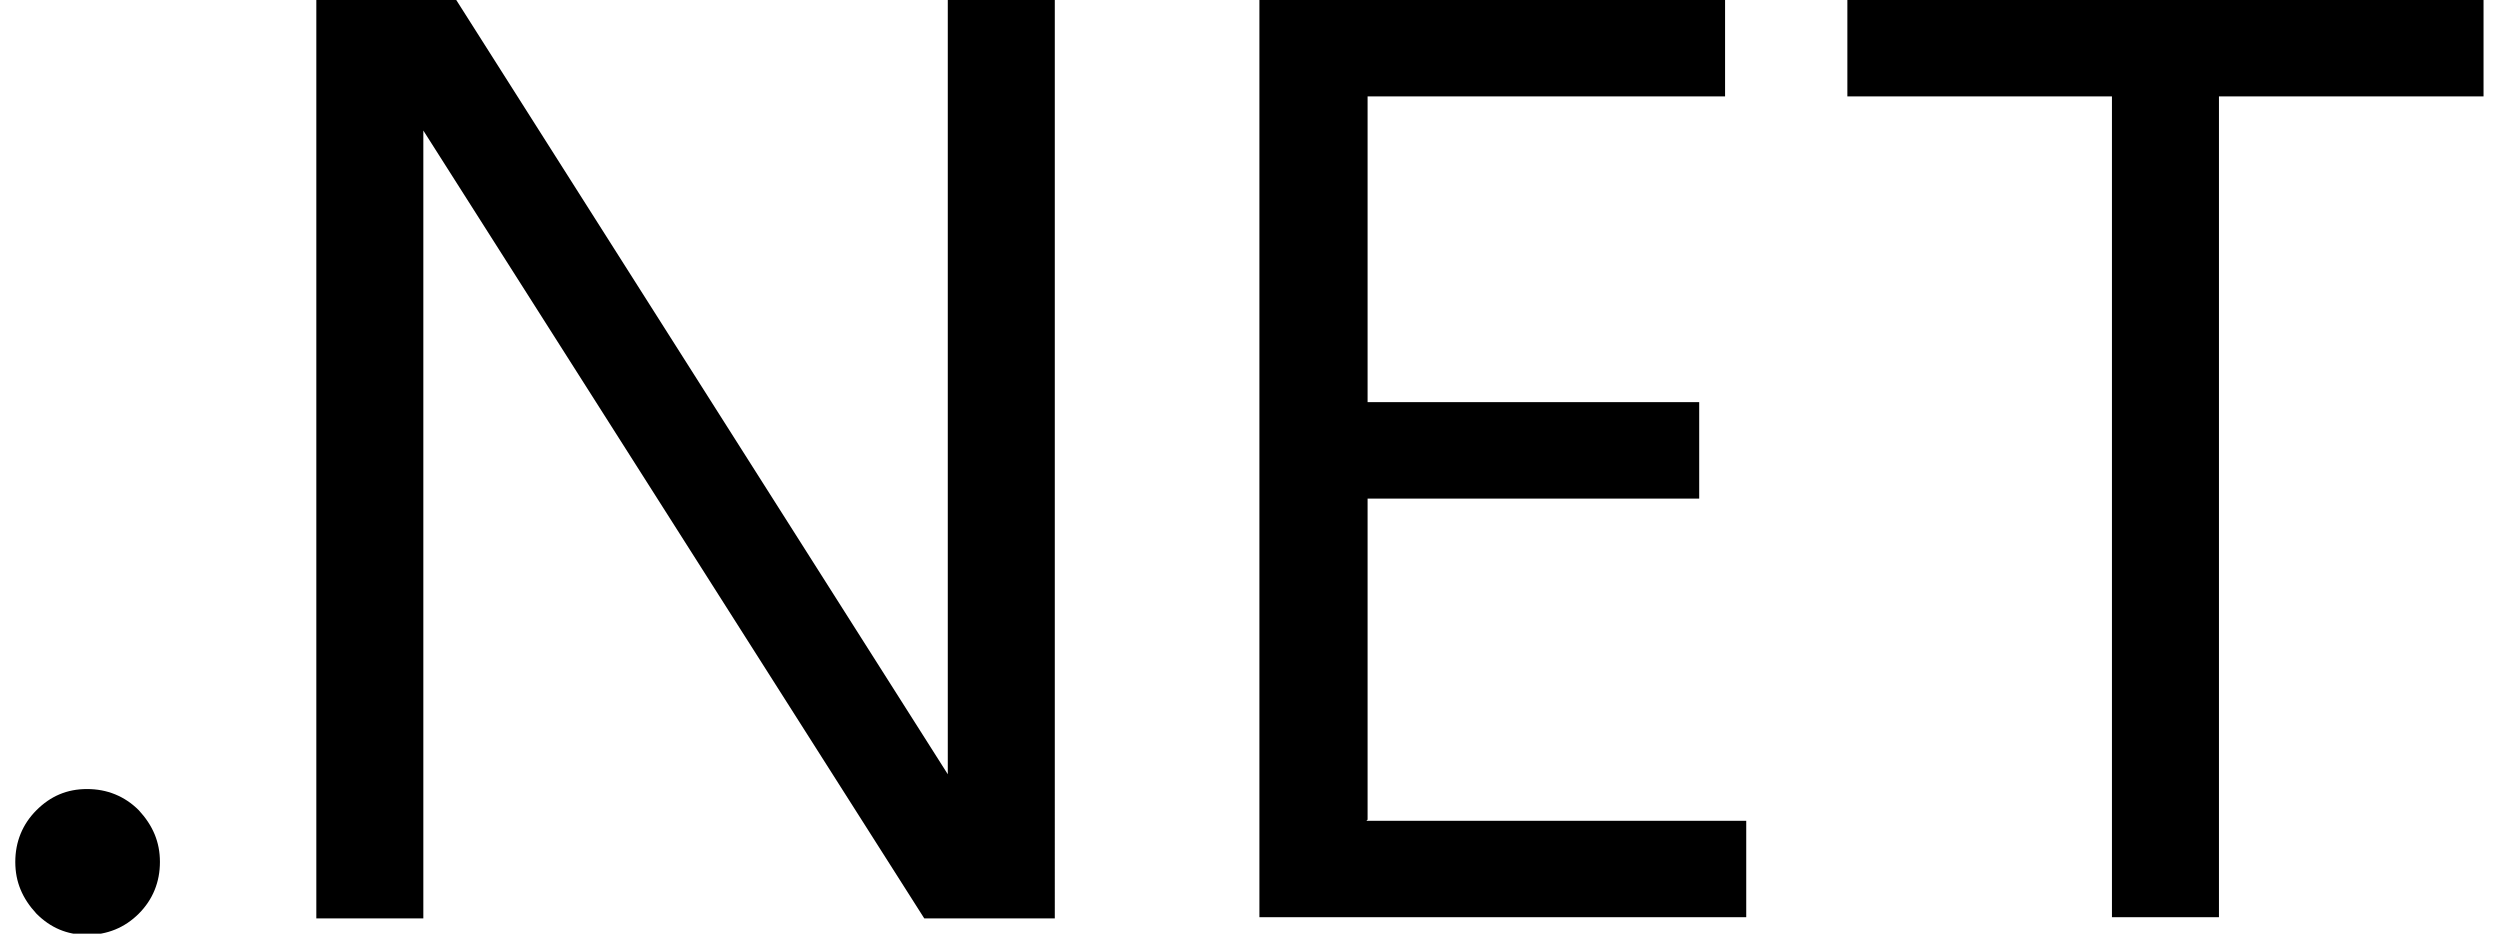 <svg xmlns="http://www.w3.org/2000/svg" width="212.6" height="79.4" version="1.1" viewBox="0 0 212.6 79.4">
  <path d="M116.2,69.8h32.3v8.2h-41.4V0h39.6v8.2h-30.4v26h28.2v8.2h-28.2v27.3h0ZM157.1,8.2h22.5v69.8h9.1V8.2h22.5V0h-54.1v8.2ZM7.4,67.1c-1.7,0-3.1.6-4.3,1.8-1.2,1.2-1.8,2.7-1.8,4.4s.6,3.1,1.8,4.4c1.2,1.2,2.6,1.8,4.3,1.8s3.2-.6,4.4-1.8c1.2-1.2,1.8-2.7,1.8-4.4s-.6-3.1-1.8-4.4c-1.2-1.2-2.7-1.8-4.4-1.8ZM80.7,66L38.8,0h-11.9v78.1h9.1V11.1l42.6,67h11.1V0h-9.1v66h0Z"/>
</svg>
